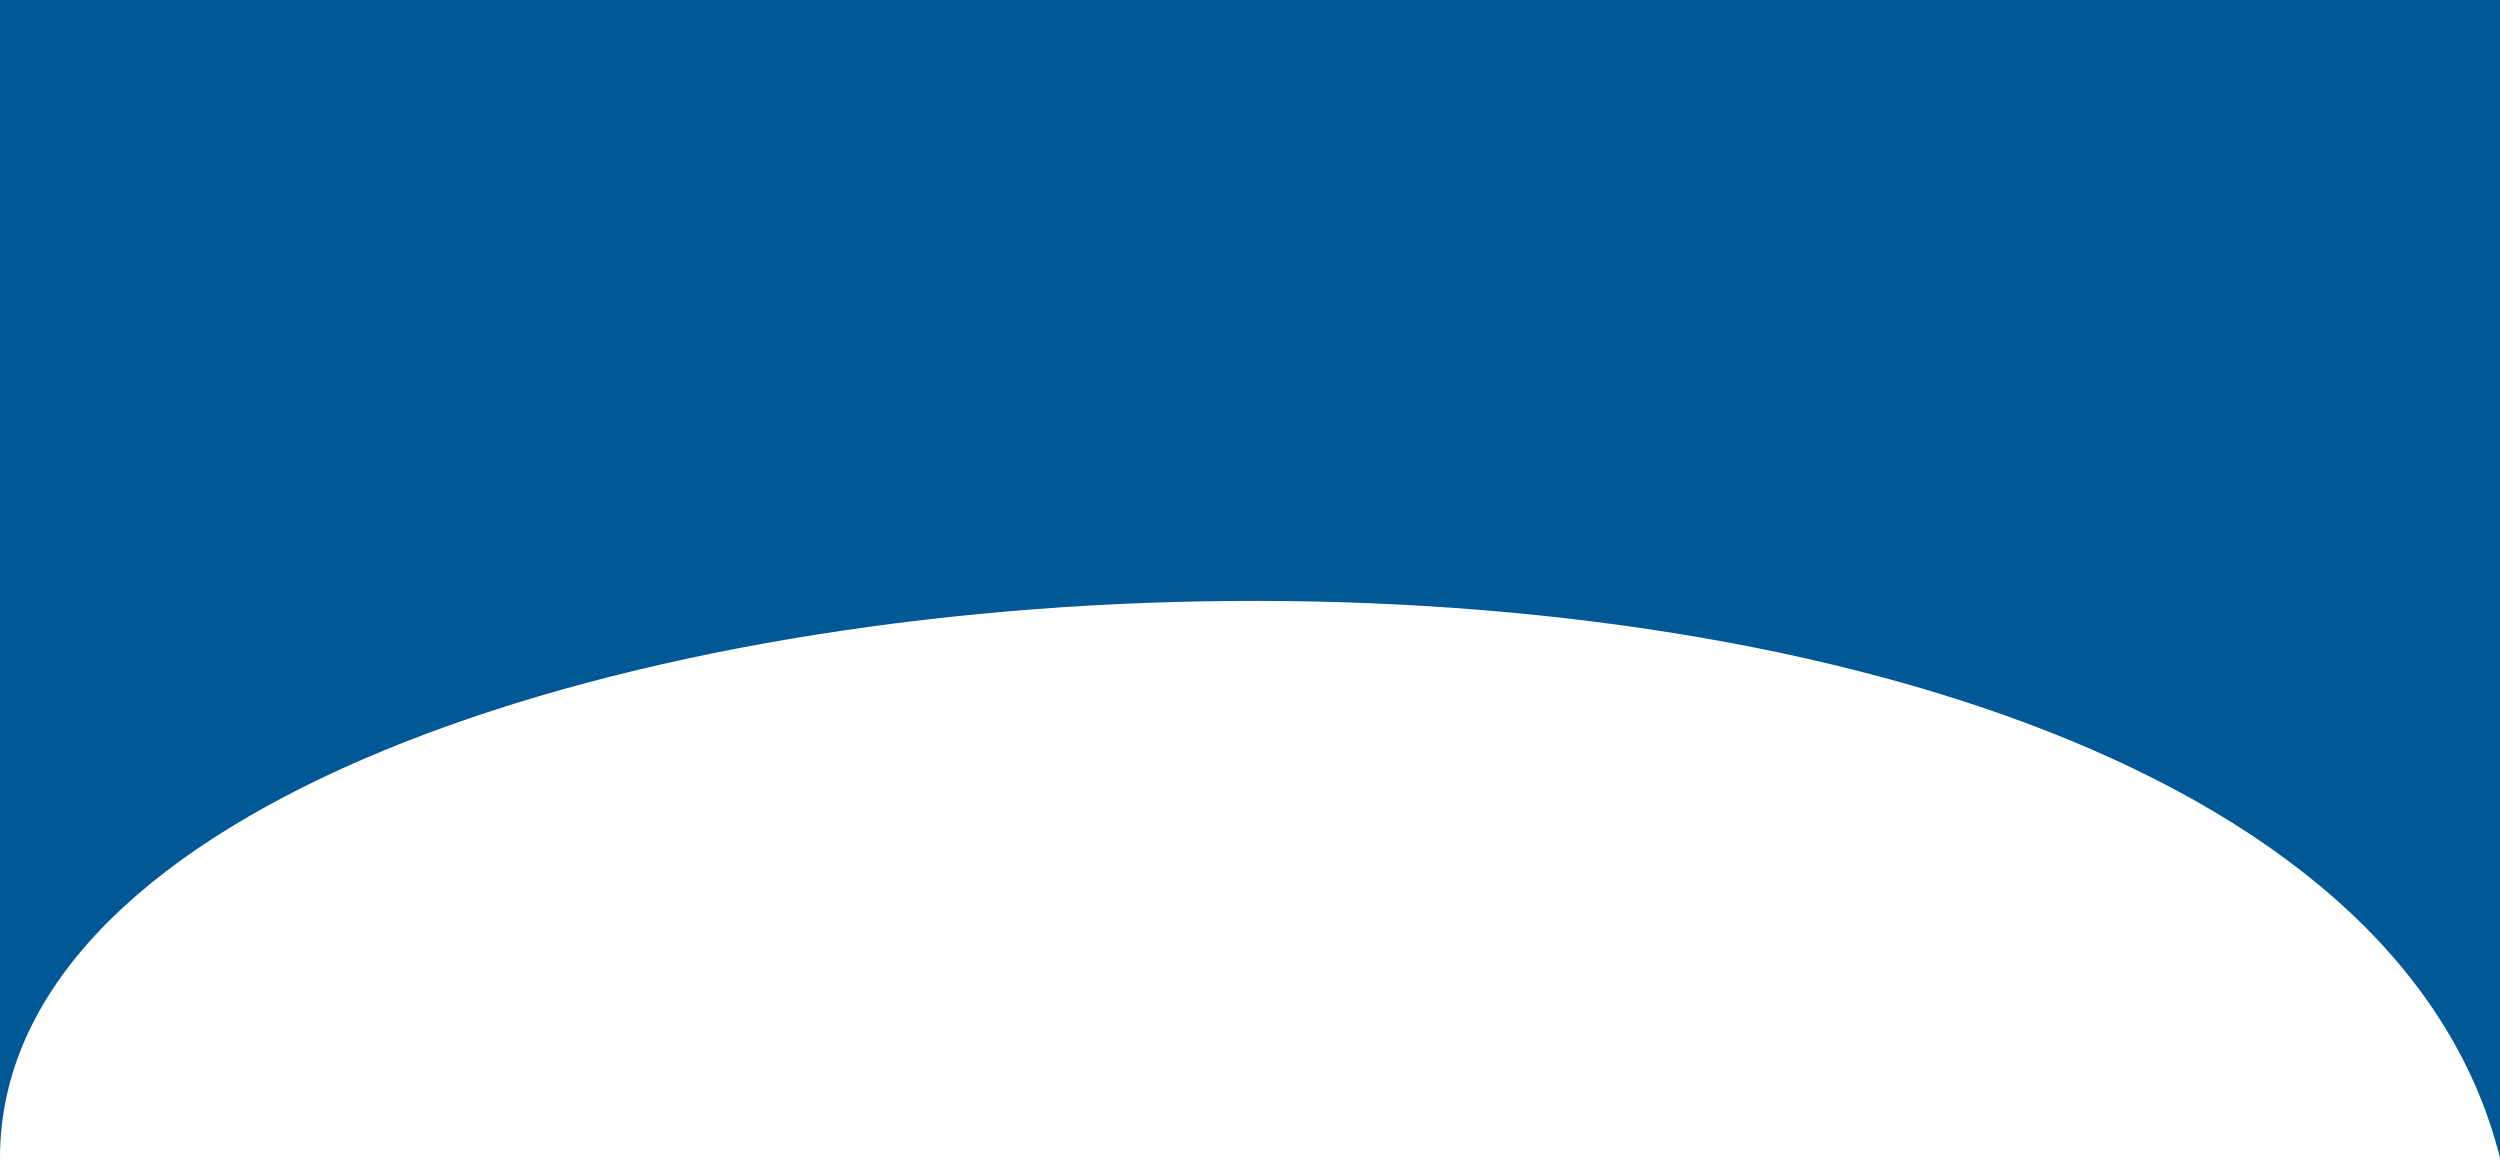 <svg width="1440" height="670" viewBox="0 0 1440 670" fill="none" xmlns="http://www.w3.org/2000/svg">
<path d="M0 -3H1440V667C1324 201.988 4.57764e-05 278 0 667C-4.57764e-05 1056 0 -3 0 -3Z" fill="#005896"/>
</svg>
